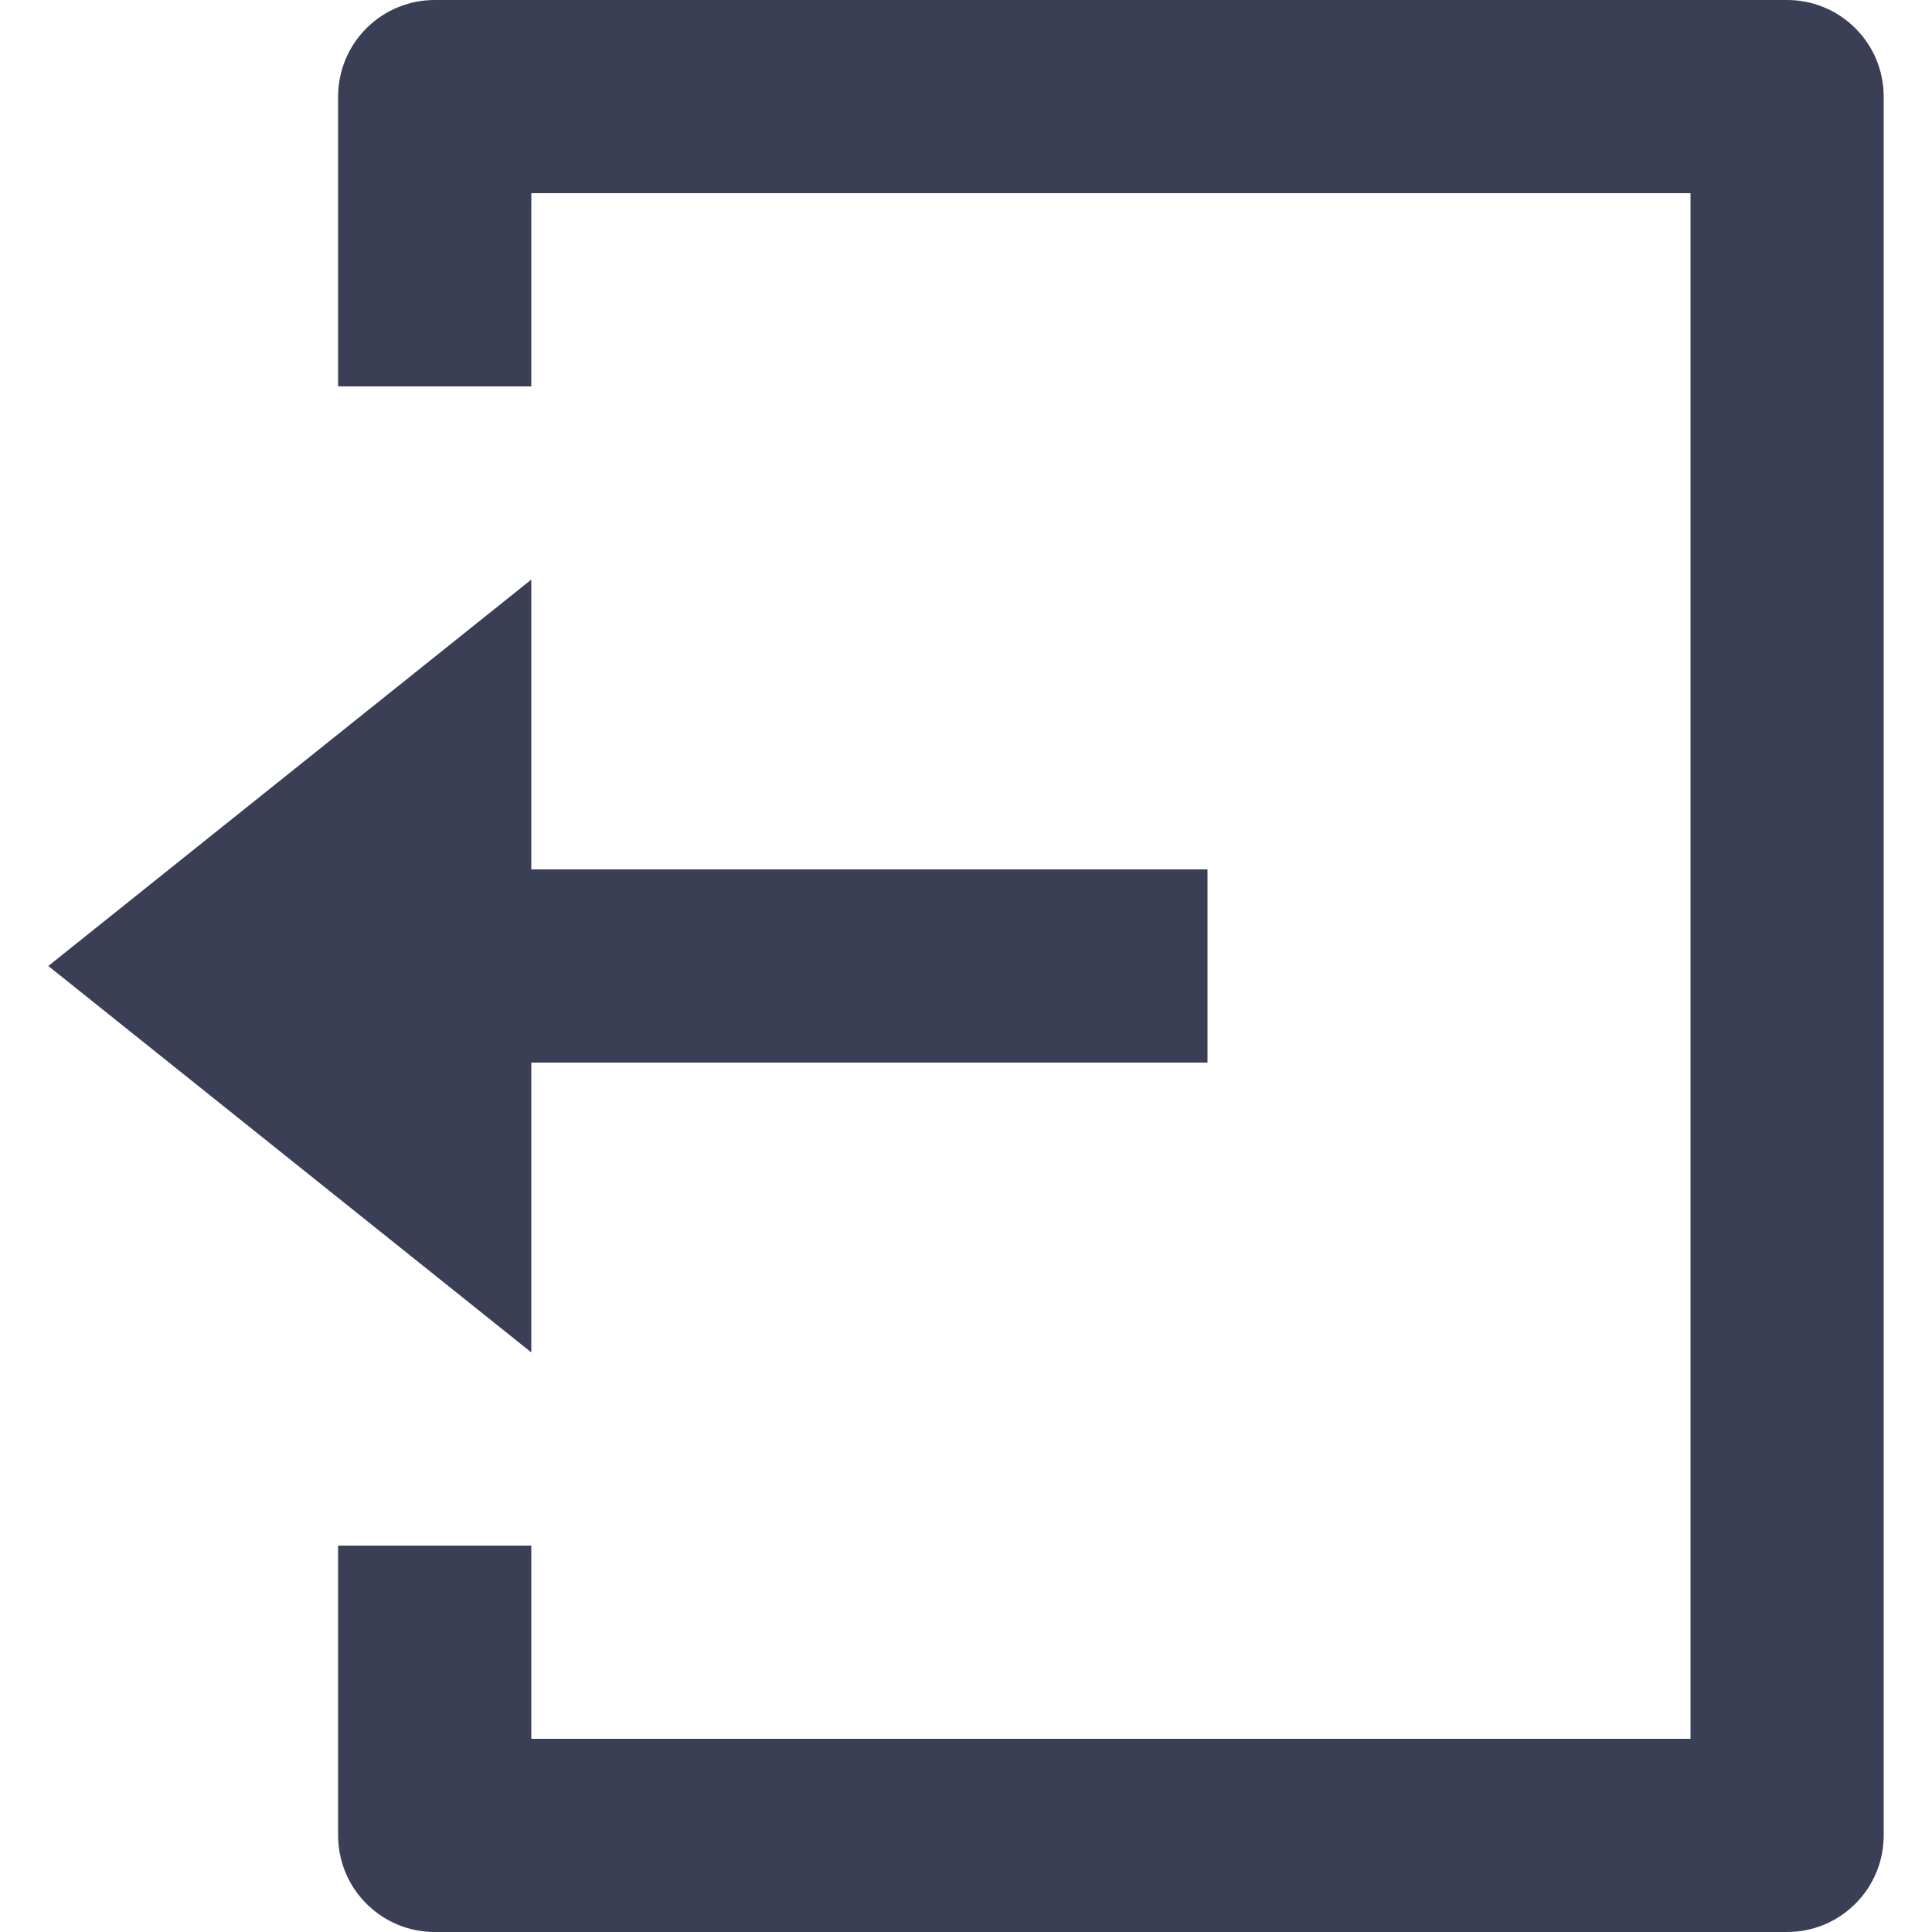 <svg width="20" height="20" viewBox="0 0 20 20" fill="none" xmlns="http://www.w3.org/2000/svg">
<path d="M3.5 16H5.5V18H17.5V2H5.5V4H3.5V1C3.5 0.735 3.605 0.48 3.793 0.293C3.98 0.105 4.235 0 4.5 0H18.5C18.765 0 19.02 0.105 19.207 0.293C19.395 0.48 19.5 0.735 19.5 1V19C19.5 19.265 19.395 19.52 19.207 19.707C19.02 19.895 18.765 20 18.5 20H4.5C4.235 20 3.98 19.895 3.793 19.707C3.605 19.52 3.5 19.265 3.5 19V16ZM5.5 9H12.5V11H5.5V14L0.5 10L5.5 6V9Z" fill="#262B43" fill-opacity="0.9"/>
</svg>
